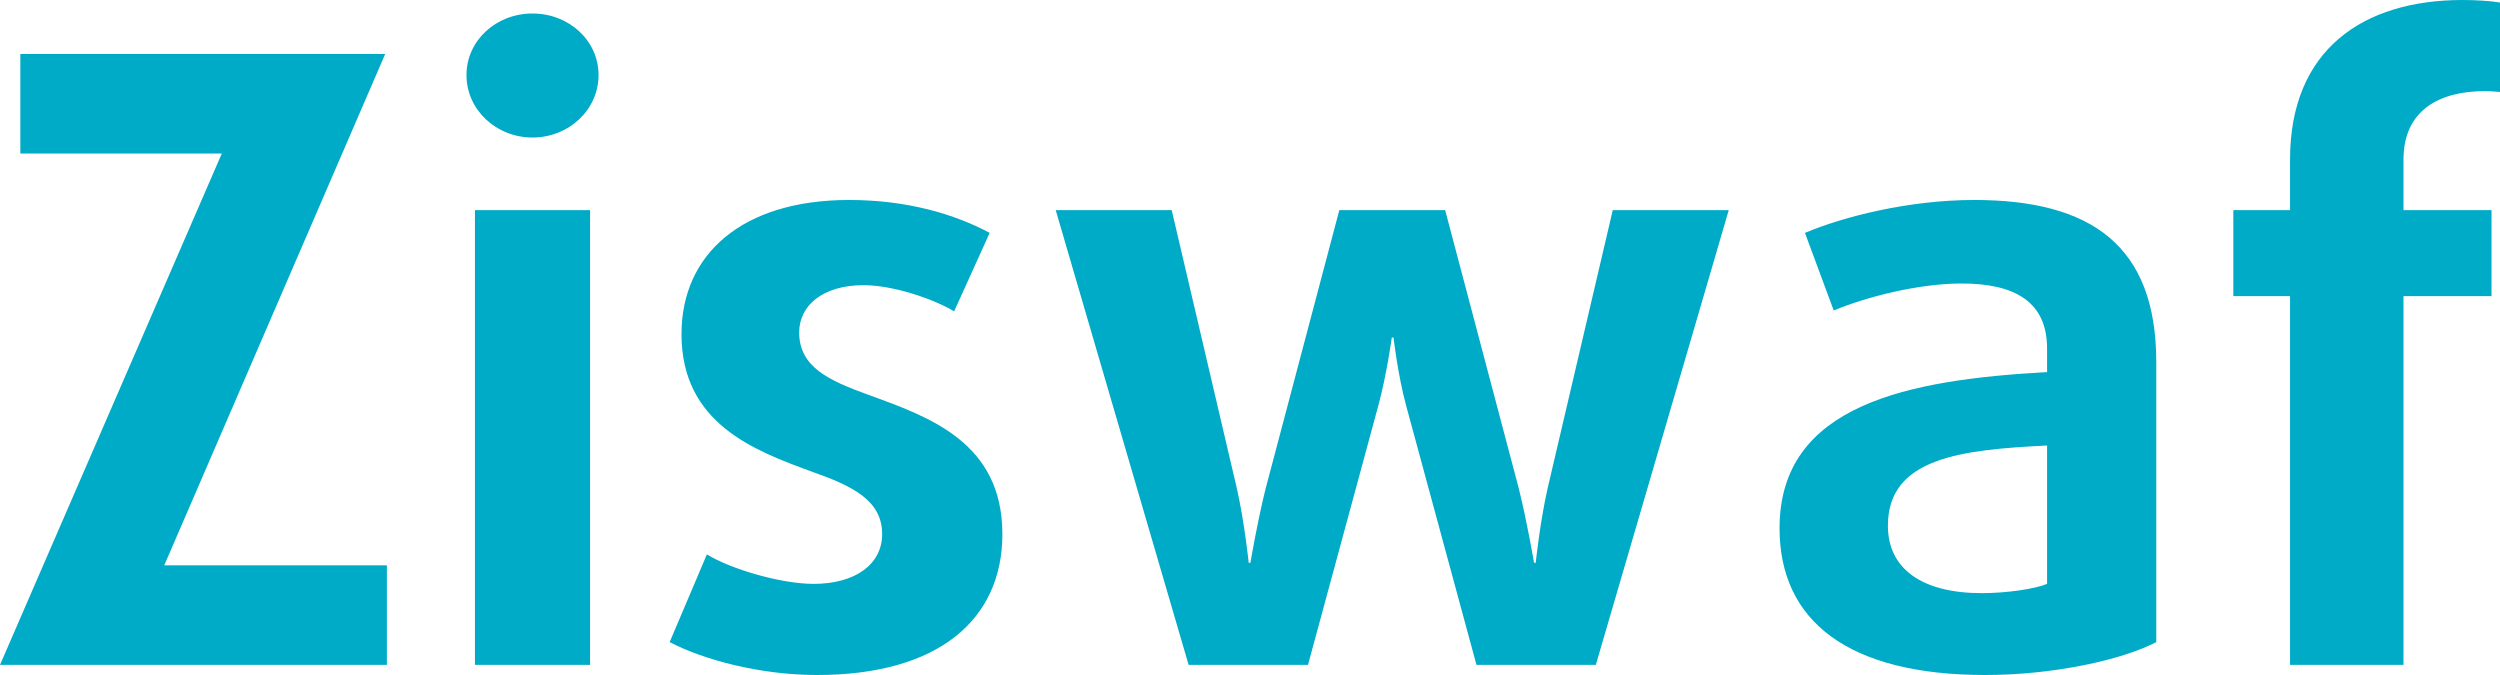 <?xml version="1.0" encoding="UTF-8"?>
<svg width="100px" height="27px" viewBox="0 0 100 27" version="1.1" xmlns="http://www.w3.org/2000/svg" xmlns:xlink="http://www.w3.org/1999/xlink">
    <!-- Generator: Sketch 55.2 (78181) - https://sketchapp.com -->
    <title>@1x/Ziswaf</title>
    <desc>Created with Sketch.</desc>
    <g id="Symbols" stroke="none" stroke-width="1" fill="none" fill-rule="evenodd">
        <g id="comp/general_header" transform="translate(-135, -75)" fill="#00ABC7">
            <g id="header" transform="translate(0, 41)">
                <path d="M150.476,60.595 L135,60.595 L143.872,40.142 L135.813,40.142 L135.813,36.16 L150.408,36.16 L141.57,56.612 L150.476,56.612 L150.476,60.595 Z M158.942,37.004 C158.942,38.388 157.757,39.501 156.3,39.501 C154.844,39.501 153.659,38.388 153.659,37.004 C153.659,35.62 154.844,34.54 156.3,34.54 C157.757,34.54 158.942,35.62 158.942,37.004 Z M158.603,60.595 L153.998,60.595 L153.998,42.404 L158.603,42.404 L158.603,60.595 Z M175.095,55.364 C175.095,58.773 172.555,61 167.679,61 C165.41,61 163.141,60.392 161.786,59.684 L163.276,56.174 C164.191,56.748 166.222,57.355 167.543,57.355 C169.203,57.355 170.286,56.579 170.286,55.364 C170.286,54.014 169.101,53.44 167.475,52.866 C165.173,52.023 162.26,50.943 162.26,47.365 C162.26,44.159 164.699,41.999 168.965,41.999 C171.302,41.999 173.198,42.572 174.587,43.315 L173.165,46.454 C172.386,45.981 170.76,45.407 169.541,45.407 C167.916,45.407 166.967,46.218 166.967,47.297 C166.967,48.681 168.153,49.221 169.744,49.795 C172.149,50.672 175.095,51.685 175.095,55.364 Z M204.15,42.404 L198.833,60.595 L194.059,60.595 L191.248,50.234 C190.909,48.985 190.74,47.5 190.74,47.5 L190.672,47.5 C190.672,47.5 190.469,48.985 190.13,50.234 L187.32,60.595 L182.545,60.595 L177.228,42.404 L181.868,42.404 L184.475,53.541 C184.78,54.891 184.949,56.511 184.949,56.511 L185.017,56.511 C185.017,56.511 185.288,54.891 185.626,53.541 L188.573,42.404 L192.806,42.404 L195.752,53.541 C196.09,54.891 196.361,56.511 196.361,56.511 L196.429,56.511 C196.429,56.511 196.598,54.891 196.903,53.541 L199.511,42.404 L204.15,42.404 Z M221.251,59.684 C219.897,60.392 217.154,61 214.411,61 C208.925,61 206.182,58.84 206.182,55.127 C206.182,50.166 211.363,49.188 216.883,48.884 L216.883,47.939 C216.883,46.049 215.562,45.34 213.463,45.34 C211.736,45.34 209.636,45.88 208.349,46.42 L207.198,43.315 C208.722,42.674 211.329,41.999 213.971,41.999 C218.644,41.999 221.251,43.821 221.251,48.479 L221.251,59.684 Z M216.883,57.355 L216.883,51.82 C213.496,51.989 210.516,52.292 210.516,55.026 C210.516,56.748 211.871,57.726 214.275,57.726 C215.257,57.726 216.409,57.557 216.883,57.355 Z M235,37.679 C234.932,37.679 234.695,37.645 234.39,37.645 C232.562,37.645 231.14,38.421 231.14,40.379 L231.14,42.404 L234.661,42.404 L234.661,45.846 L231.14,45.846 L231.14,60.595 L226.602,60.595 L226.602,45.846 L224.333,45.846 L224.333,42.404 L226.602,42.404 L226.602,40.379 C226.602,35.991 229.514,34 233.51,34 C233.984,34 234.627,34.034 235,34.101 L235,37.679 Z" id="Ziswaf"></path>
            </g>
        </g>
    </g>
</svg>
